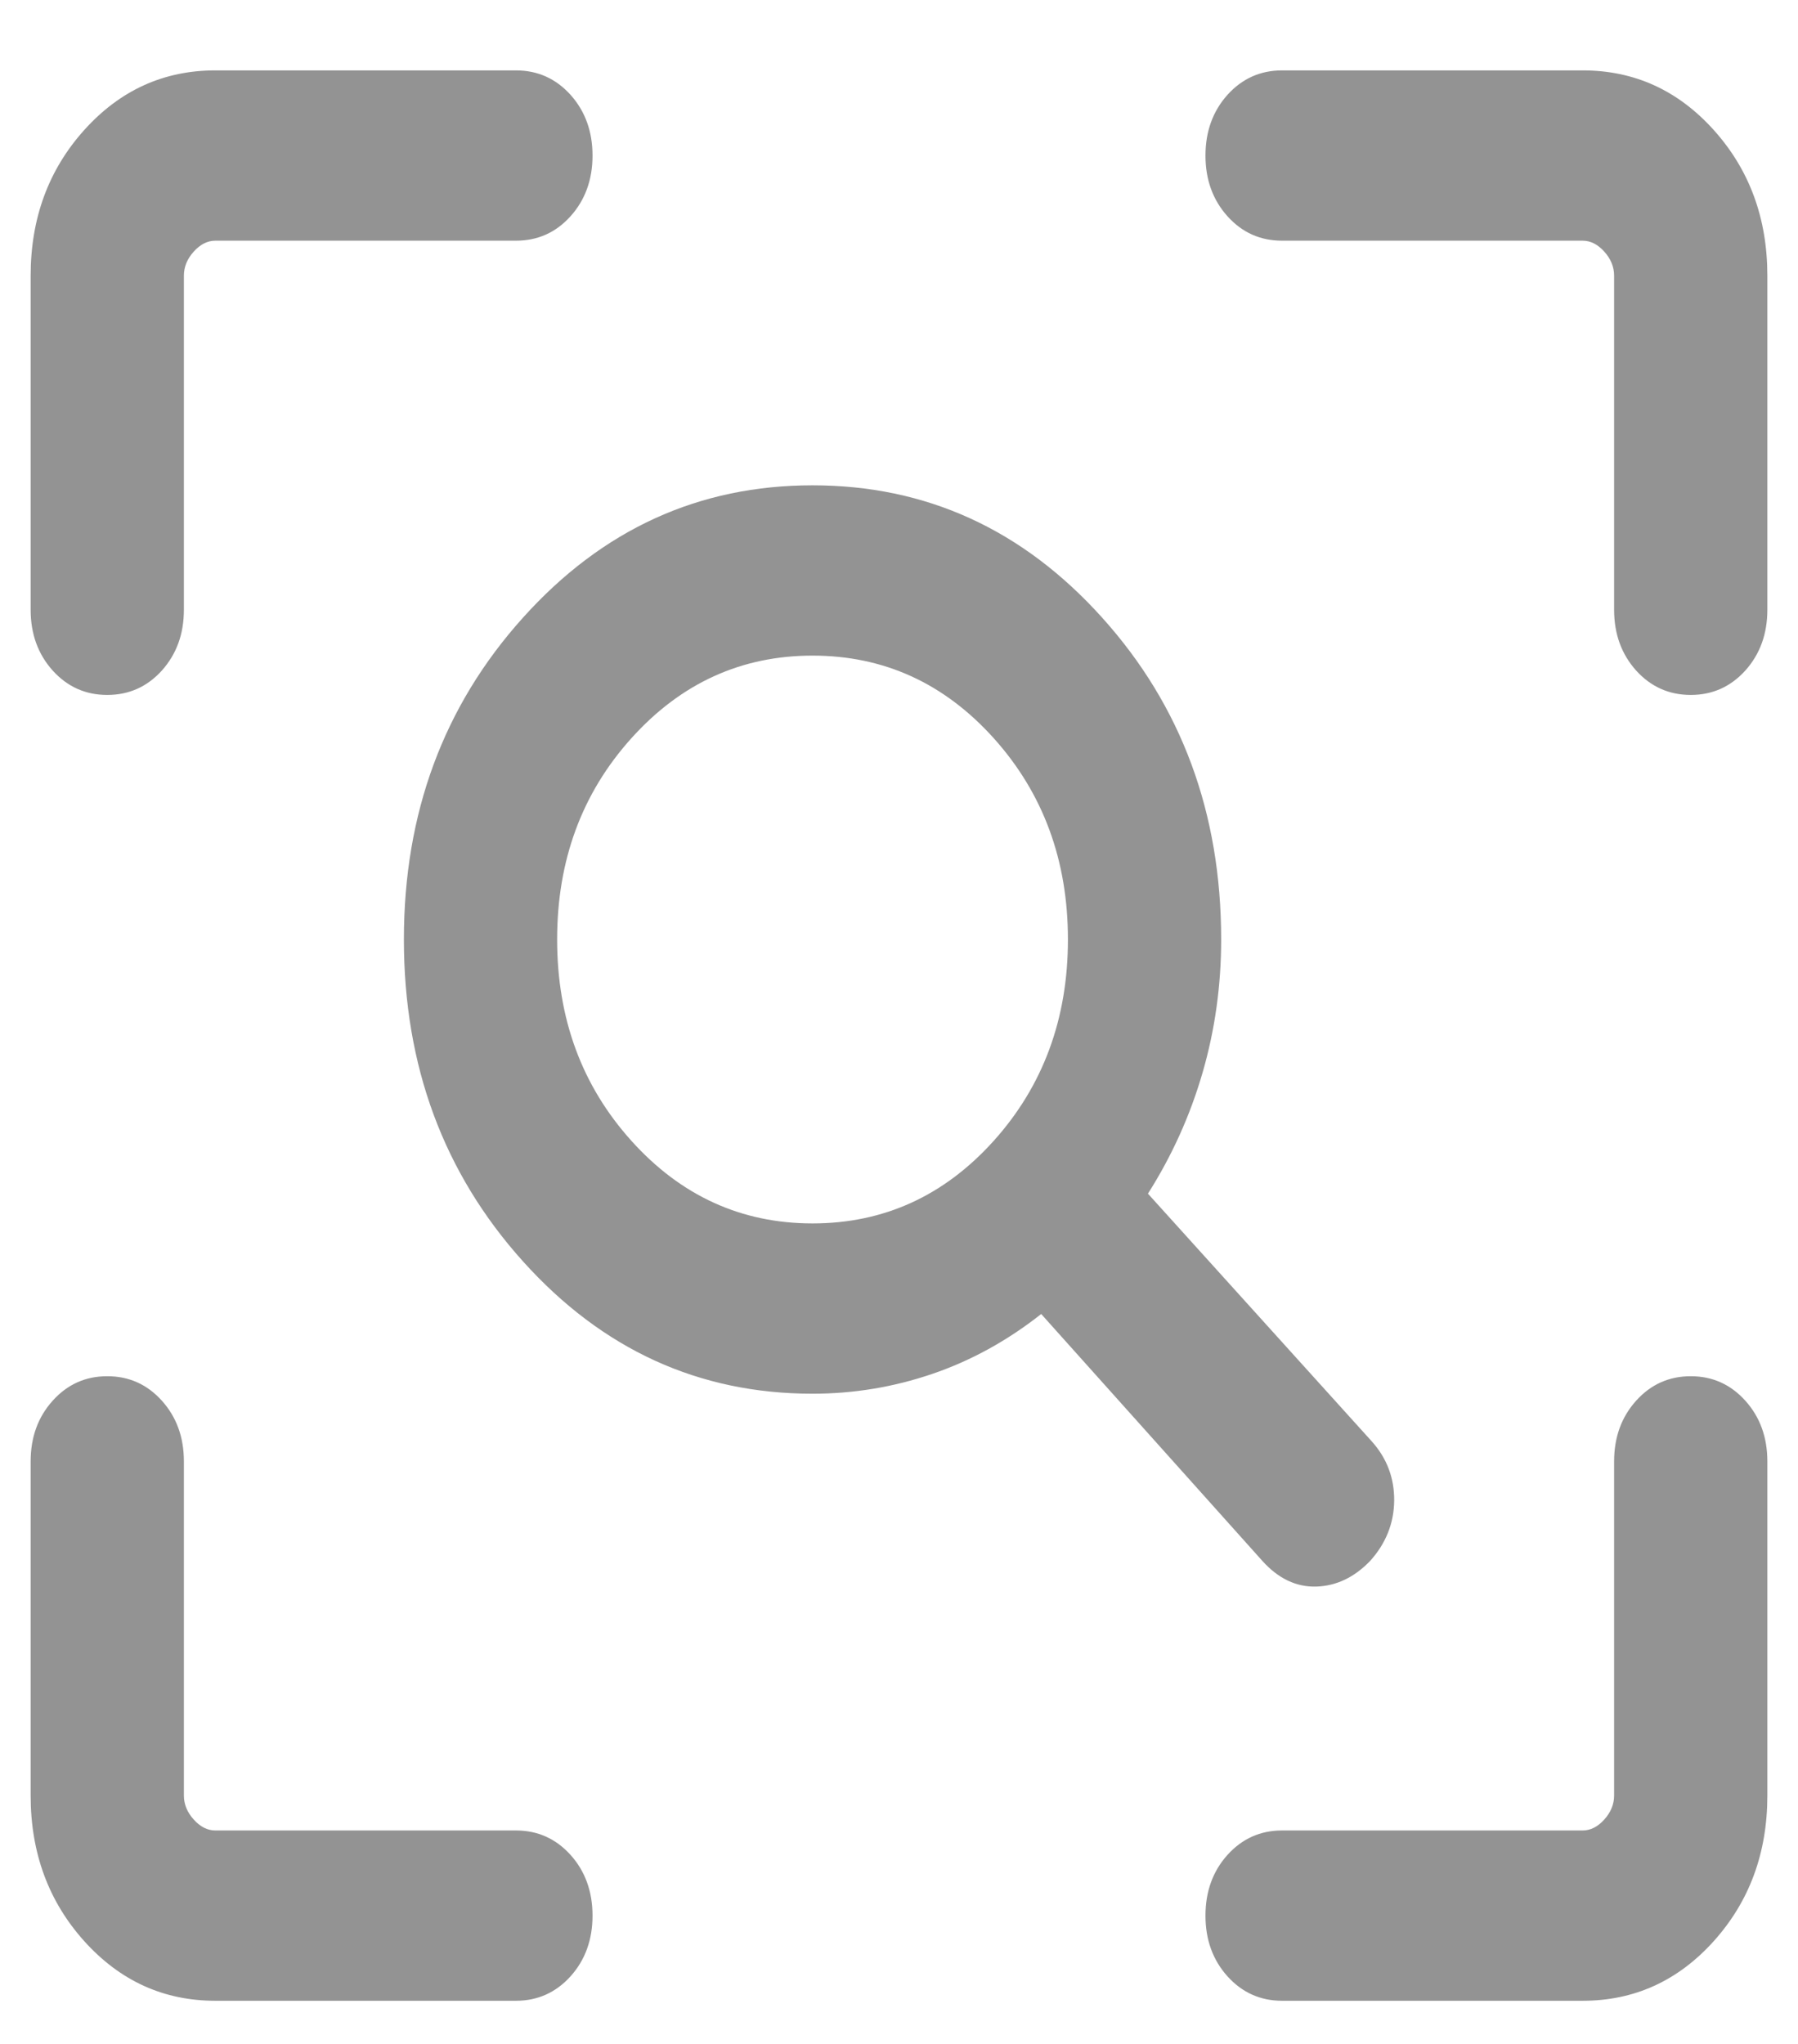 <svg width="22" height="25" viewBox="0 0 22 25" fill="none" xmlns="http://www.w3.org/2000/svg">
<path d="M9.942 14.964C10.814 14.964 11.553 14.627 12.159 13.954C12.764 13.281 13.067 12.46 13.067 11.491C13.067 10.523 12.764 9.702 12.159 9.029C11.553 8.356 10.814 8.019 9.942 8.019C9.071 8.019 8.332 8.356 7.726 9.029C7.12 9.702 6.817 10.523 6.817 11.491C6.817 12.46 7.12 13.281 7.726 13.954C8.332 14.627 9.071 14.964 9.942 14.964ZM9.942 17.047C8.551 17.047 7.37 16.507 6.399 15.428C5.428 14.349 4.942 13.037 4.942 11.491C4.942 9.946 5.428 8.633 6.399 7.555C7.37 6.475 8.551 5.936 9.942 5.936C11.333 5.936 12.514 6.475 13.486 7.555C14.457 8.633 14.942 9.946 14.942 11.491C14.942 12.051 14.867 12.593 14.715 13.118C14.563 13.643 14.34 14.137 14.046 14.6L16.784 17.629C16.97 17.836 17.061 18.078 17.059 18.355C17.056 18.631 16.958 18.878 16.764 19.093C16.57 19.294 16.351 19.398 16.106 19.406C15.861 19.413 15.641 19.308 15.447 19.093L12.74 16.072C12.324 16.4 11.879 16.644 11.406 16.805C10.934 16.966 10.445 17.047 9.942 17.047ZM2.635 24.472C2.003 24.472 1.469 24.229 1.031 23.743C0.594 23.257 0.375 22.663 0.375 21.962V17.875C0.375 17.579 0.465 17.332 0.644 17.133C0.824 16.933 1.046 16.833 1.312 16.833C1.579 16.833 1.801 16.933 1.981 17.133C2.16 17.332 2.25 17.579 2.25 17.875V21.962C2.25 22.068 2.29 22.166 2.37 22.255C2.45 22.344 2.538 22.389 2.635 22.389H6.312C6.579 22.389 6.801 22.489 6.981 22.688C7.16 22.887 7.25 23.135 7.25 23.431C7.25 23.726 7.16 23.974 6.981 24.173C6.801 24.372 6.579 24.472 6.312 24.472H2.635ZM19.365 24.472H15.688C15.421 24.472 15.199 24.372 15.019 24.173C14.84 23.974 14.75 23.726 14.75 23.431C14.75 23.135 14.84 22.887 15.019 22.688C15.199 22.489 15.421 22.389 15.688 22.389H19.365C19.462 22.389 19.55 22.344 19.63 22.255C19.71 22.166 19.75 22.068 19.75 21.962V17.875C19.75 17.579 19.84 17.332 20.019 17.133C20.199 16.933 20.422 16.833 20.688 16.833C20.953 16.833 21.176 16.933 21.356 17.133C21.535 17.332 21.625 17.579 21.625 17.875V21.962C21.625 22.663 21.406 23.257 20.969 23.743C20.531 24.229 19.997 24.472 19.365 24.472ZM0.375 7.458V3.372C0.375 2.67 0.594 2.076 1.031 1.59C1.469 1.104 2.003 0.861 2.635 0.861H6.312C6.579 0.861 6.801 0.961 6.981 1.16C7.16 1.36 7.25 1.607 7.25 1.903C7.25 2.198 7.16 2.446 6.981 2.645C6.801 2.845 6.579 2.944 6.312 2.944H2.635C2.538 2.944 2.45 2.989 2.37 3.078C2.29 3.167 2.25 3.265 2.25 3.372V7.458C2.25 7.754 2.16 8.001 1.981 8.201C1.801 8.4 1.579 8.5 1.312 8.5C1.046 8.5 0.824 8.4 0.644 8.201C0.465 8.001 0.375 7.754 0.375 7.458ZM19.75 7.458V3.372C19.75 3.265 19.71 3.167 19.63 3.078C19.55 2.989 19.462 2.944 19.365 2.944H15.688C15.421 2.944 15.199 2.845 15.019 2.645C14.84 2.446 14.75 2.198 14.75 1.903C14.75 1.607 14.84 1.36 15.019 1.16C15.199 0.961 15.421 0.861 15.688 0.861H19.365C19.997 0.861 20.531 1.104 20.969 1.59C21.406 2.076 21.625 2.67 21.625 3.372V7.458C21.625 7.754 21.535 8.001 21.356 8.201C21.176 8.4 20.953 8.5 20.688 8.5C20.422 8.5 20.199 8.4 20.019 8.201C19.84 8.001 19.75 7.754 19.75 7.458Z" fill="#939393"/>
</svg>
